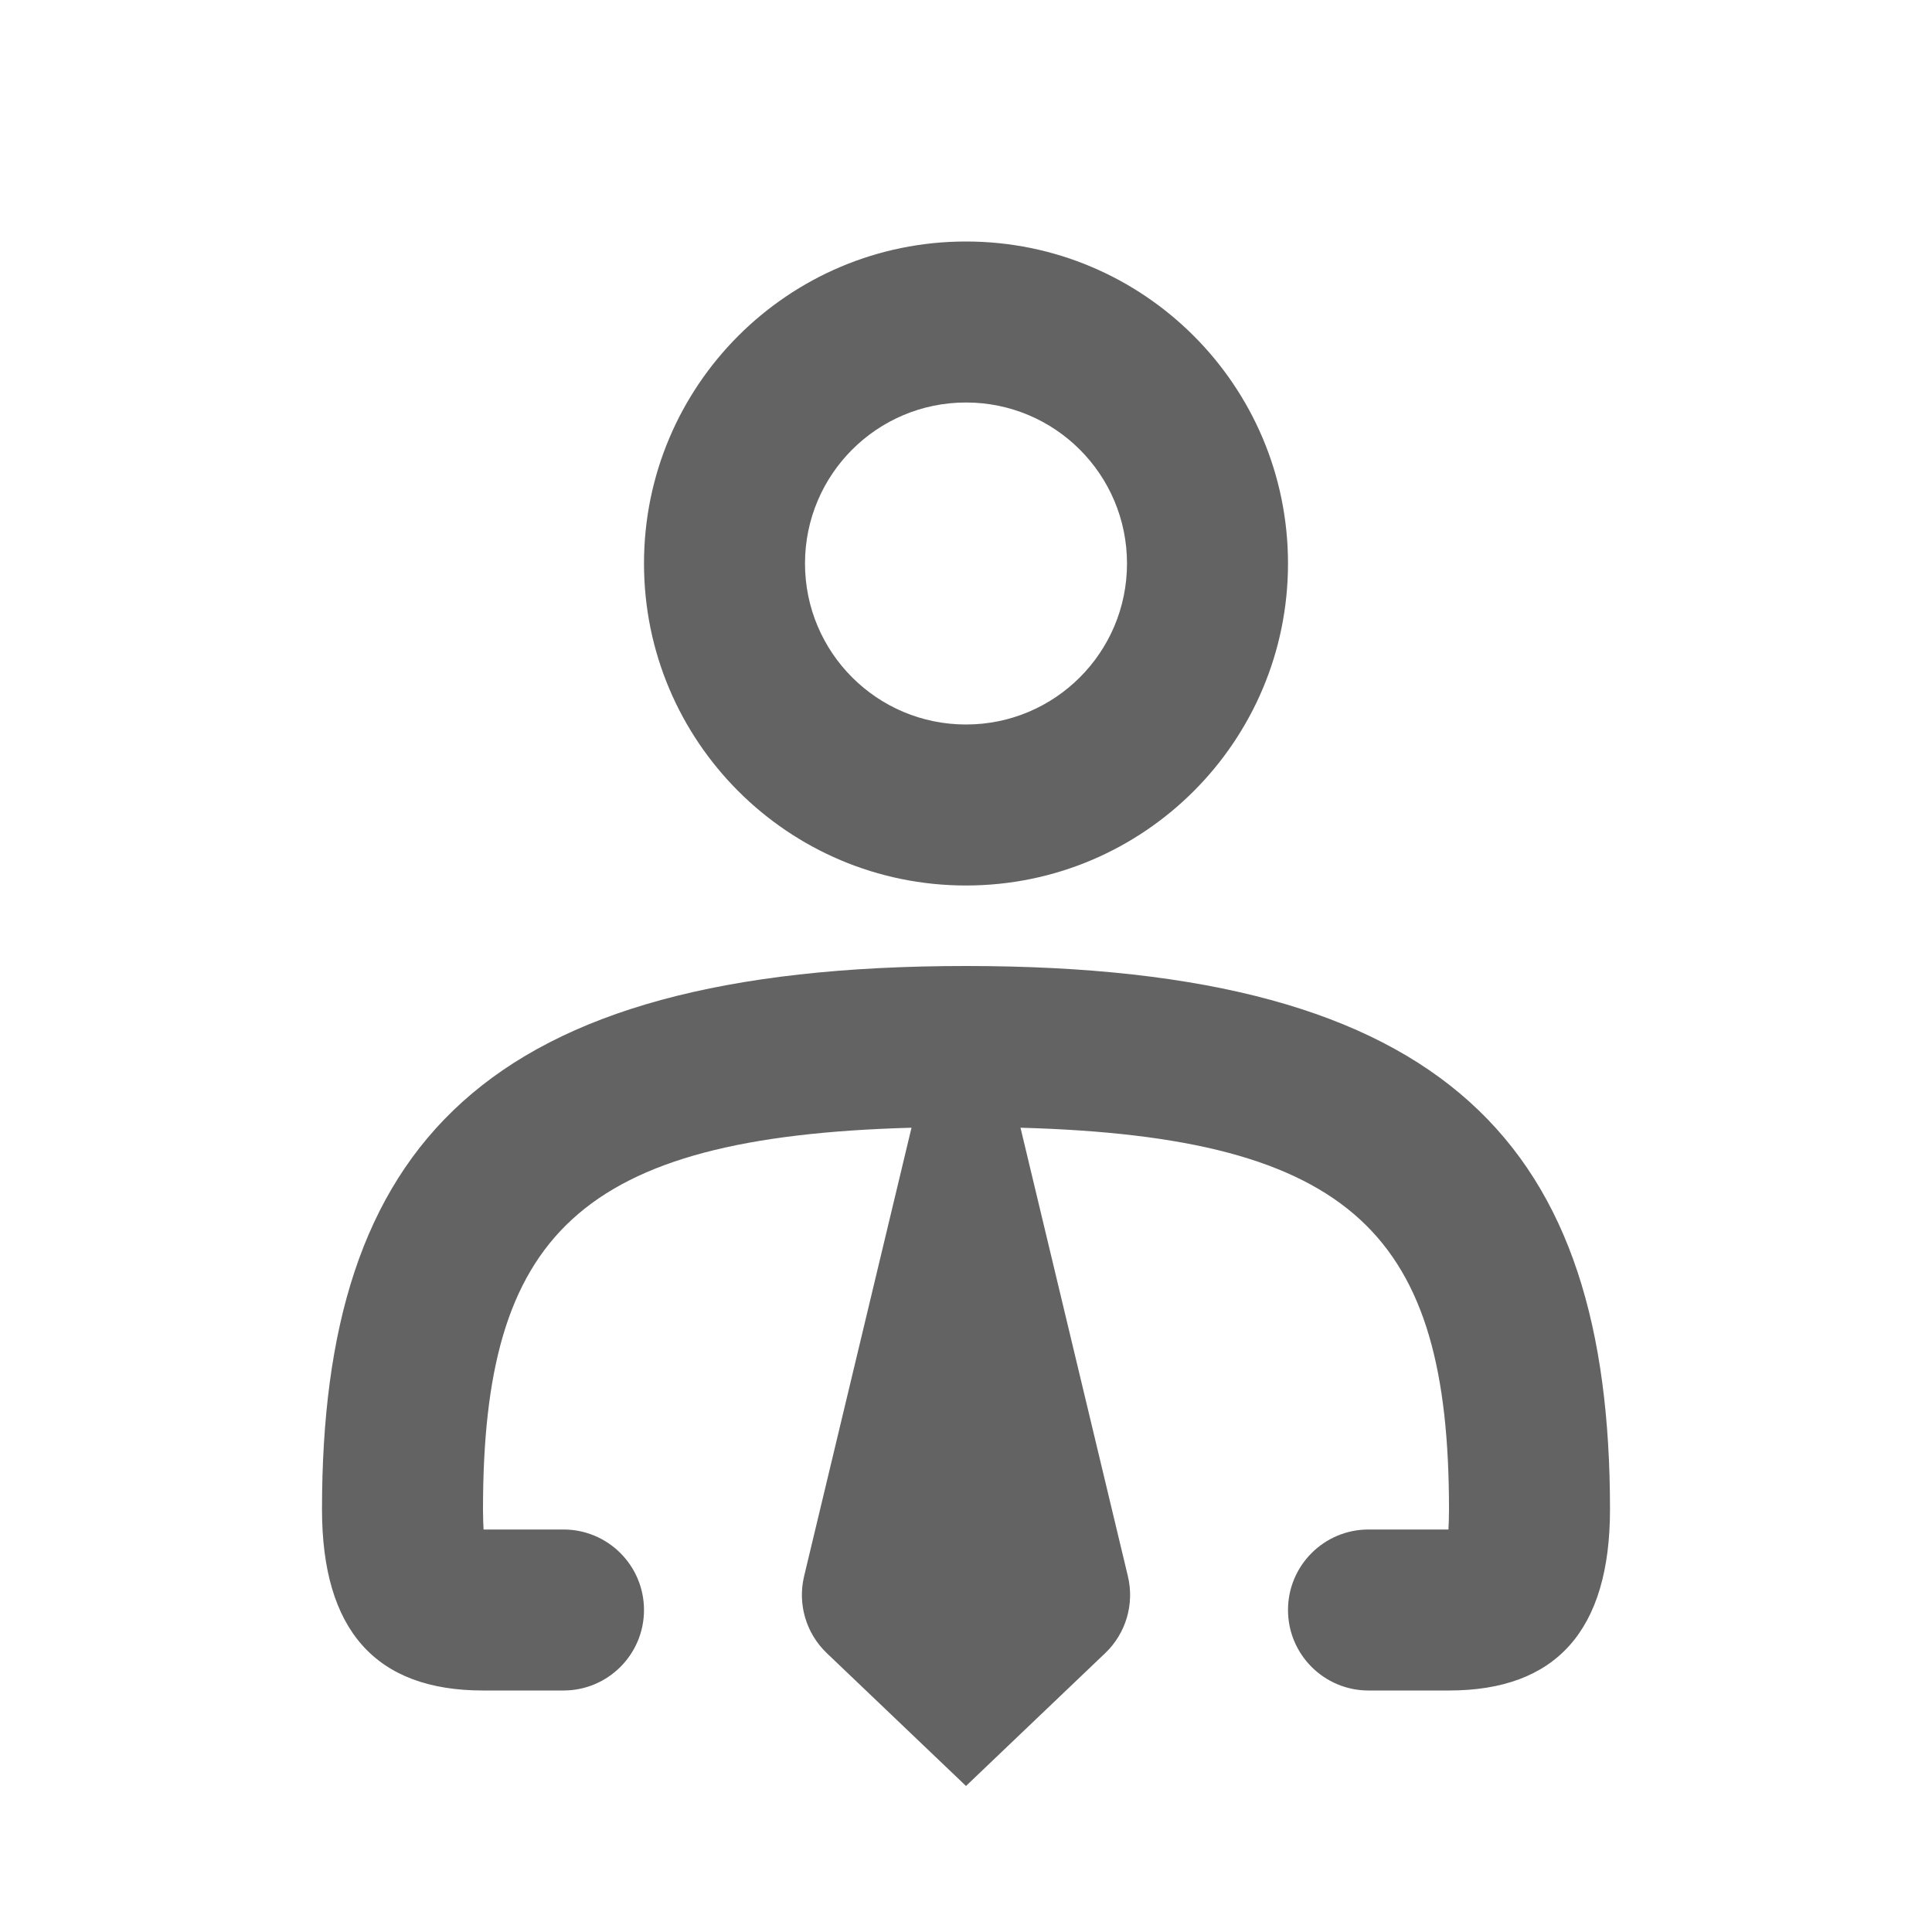 <svg width="24" height="24" viewBox="0 0 24 24" fill="none" xmlns="http://www.w3.org/2000/svg">
<path fill-rule="evenodd" clip-rule="evenodd" d="M8 7C8 9.209 9.791 11 12 11C14.209 11 16 9.209 16 7C16 4.791 14.209 3 12 3C9.791 3 8 4.791 8 7ZM12 9C13.105 9 14 8.105 14 7C14 5.895 13.105 5 12 5C10.895 5 10 5.895 10 7C10 8.105 10.895 9 12 9ZM11.323 14.009C7.176 14.123 6 15.352 6 18.75C6 18.859 6.004 18.941 6.007 19H7C7.552 19 8 19.448 8 20C8 20.552 7.552 21 7 21H6C4.667 21 4 20.25 4 18.75C4 14.25 5.986 12 12 12C18.014 12 20 14.25 20 18.75C20 20.25 19.333 21 18 21H17C16.448 21 16 20.552 16 20C16 19.448 16.448 19 17 19H17.993C17.996 18.941 18 18.859 18 18.75C18 15.352 16.824 14.123 12.677 14.009L14.011 19.58C14.094 19.926 13.987 20.29 13.729 20.536L12 22.186L10.271 20.536C10.013 20.29 9.906 19.926 9.989 19.58L11.323 14.009Z" fill="#636363"/>
</svg>
